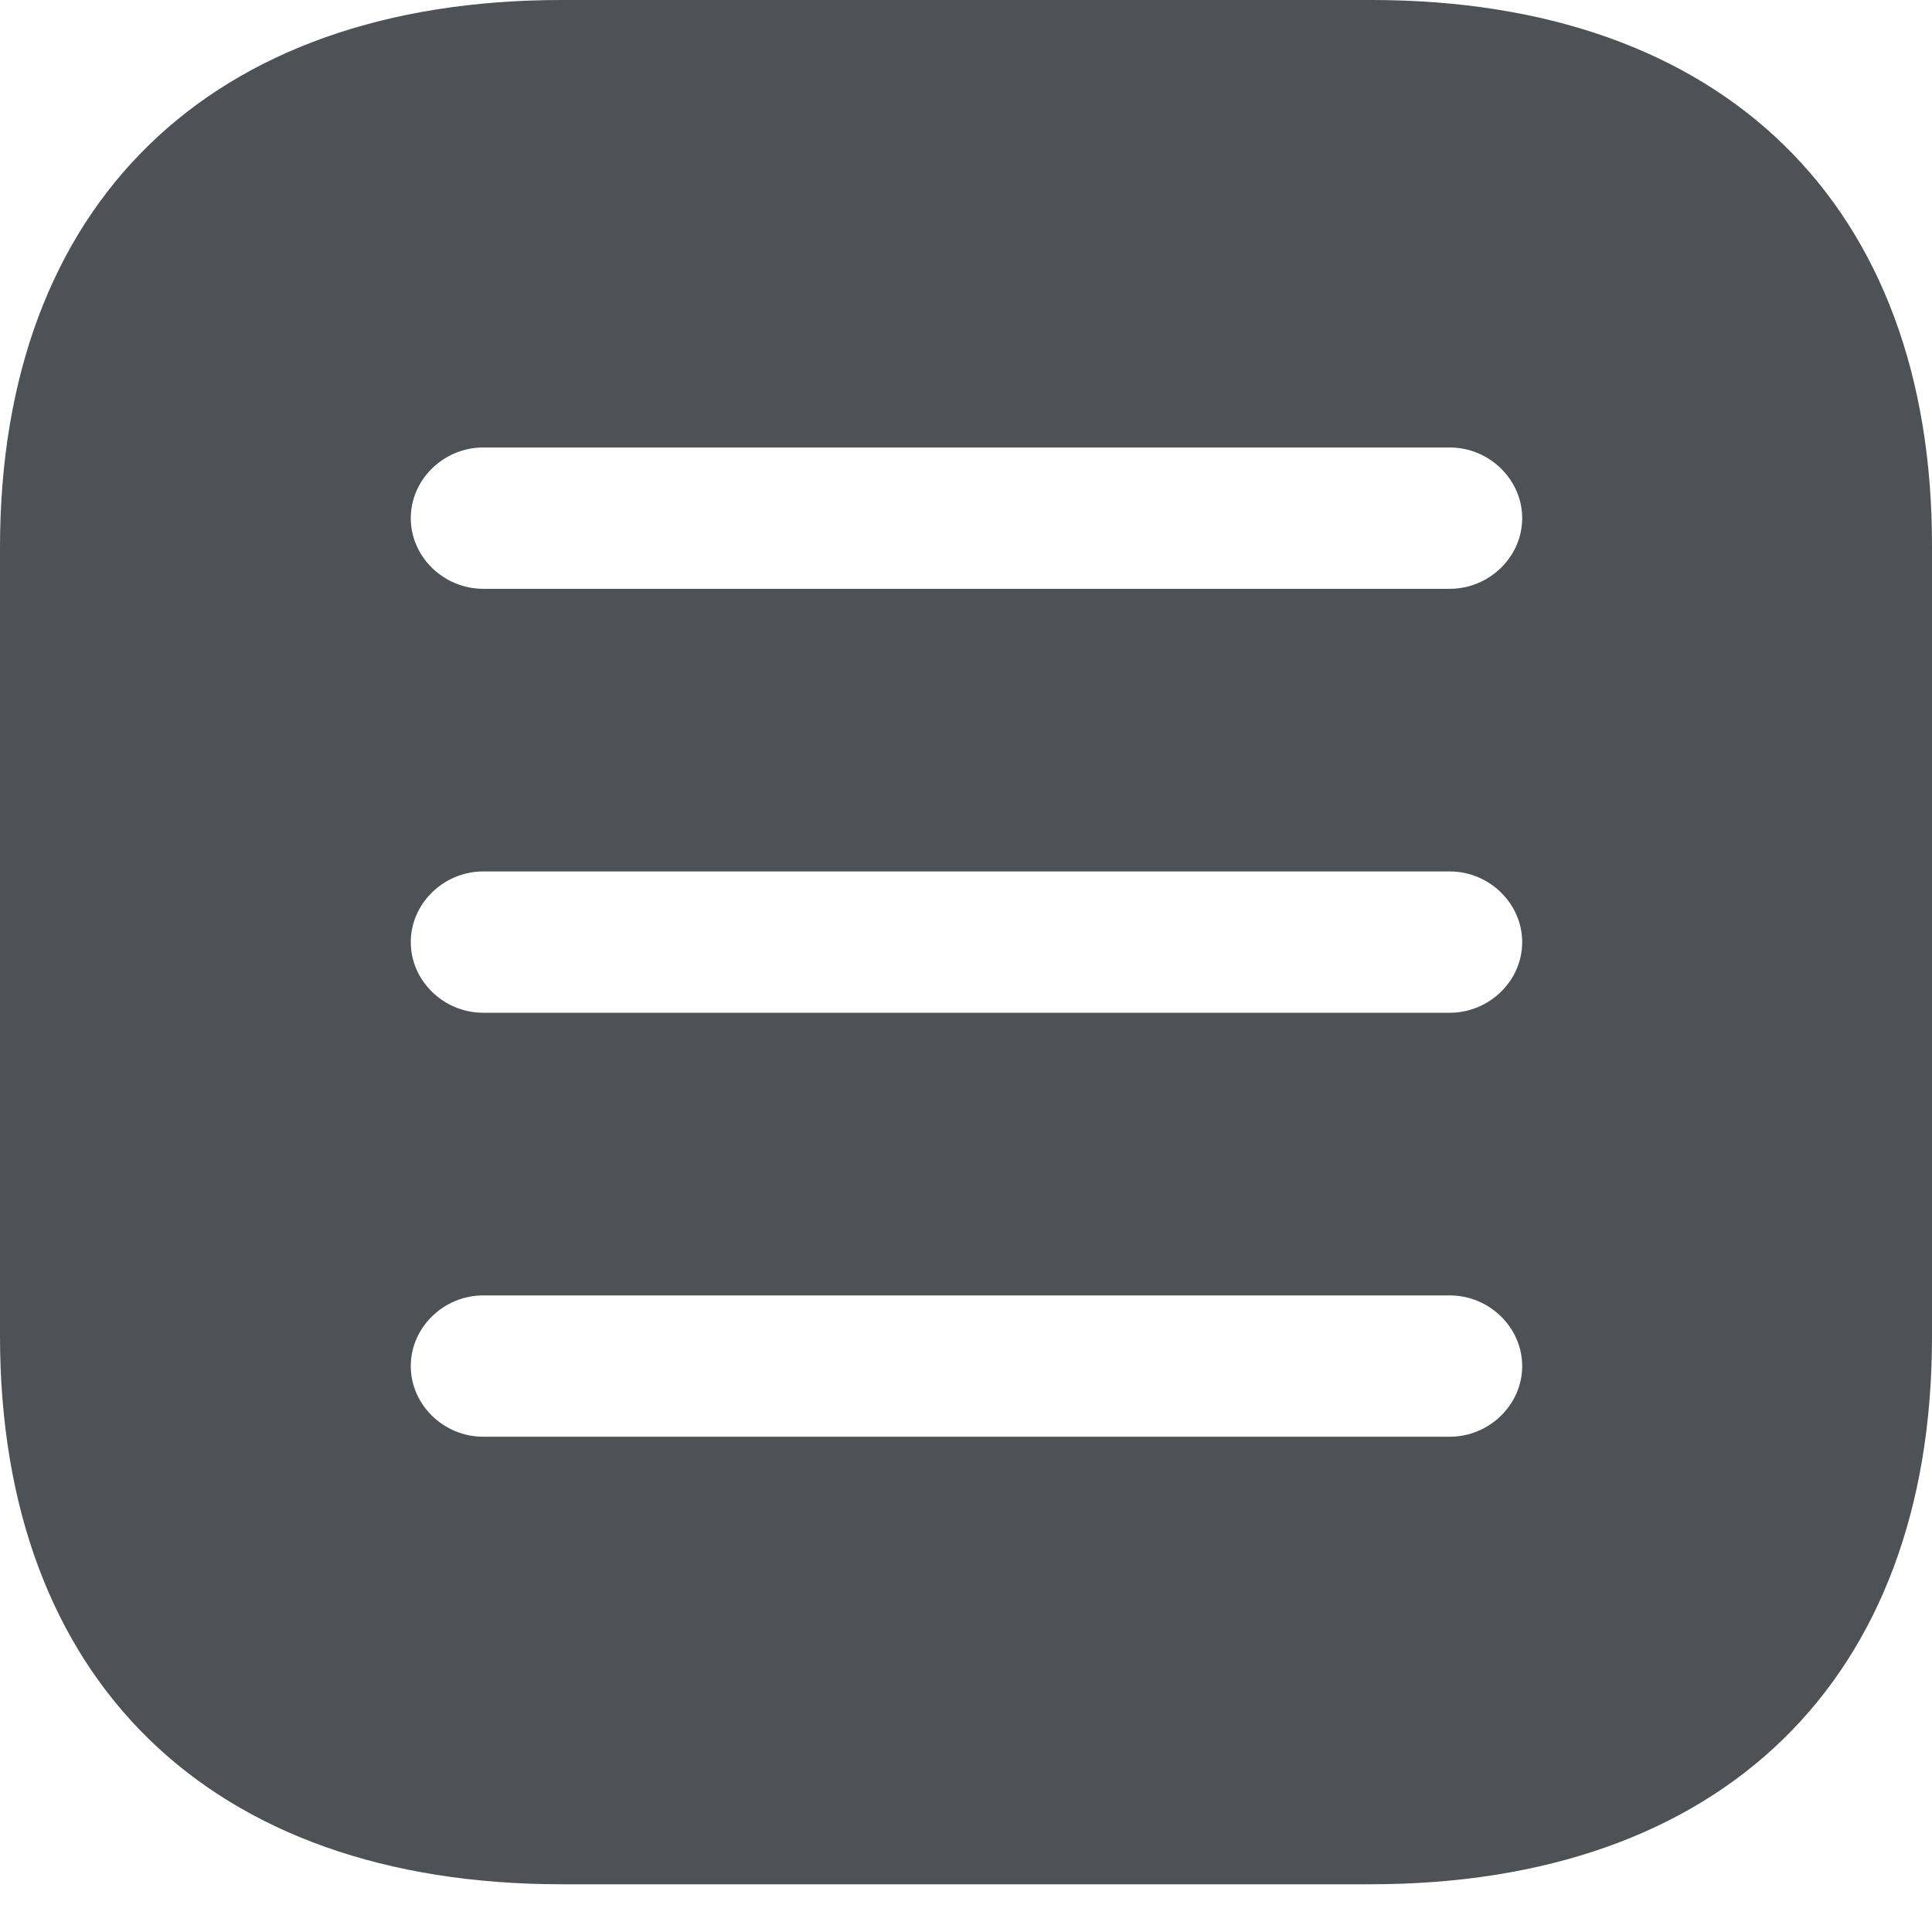 <svg width="34" height="34" viewBox="0 0 34 34" fill="none" xmlns="http://www.w3.org/2000/svg">
<path d="M24.135 0H9.882C3.691 0 0 3.598 0 9.633V23.51C0 29.562 3.691 33.16 9.882 33.16H24.118C30.309 33.16 34 29.562 34 23.527V9.633C34.017 3.598 30.326 0 24.135 0ZM25.513 25.284H8.504C7.807 25.284 7.229 24.721 7.229 24.041C7.229 23.361 7.807 22.797 8.504 22.797H25.513C26.21 22.797 26.788 23.361 26.788 24.041C26.788 24.721 26.21 25.284 25.513 25.284ZM25.513 17.823H8.504C7.807 17.823 7.229 17.26 7.229 16.58C7.229 15.9 7.807 15.336 8.504 15.336H25.513C26.21 15.336 26.788 15.9 26.788 16.58C26.788 17.26 26.21 17.823 25.513 17.823ZM25.513 10.362H8.504C7.807 10.362 7.229 9.799 7.229 9.119C7.229 8.439 7.807 7.875 8.504 7.875H25.513C26.21 7.875 26.788 8.439 26.788 9.119C26.788 9.799 26.21 10.362 25.513 10.362Z" fill="#4E5257"/>
</svg>
